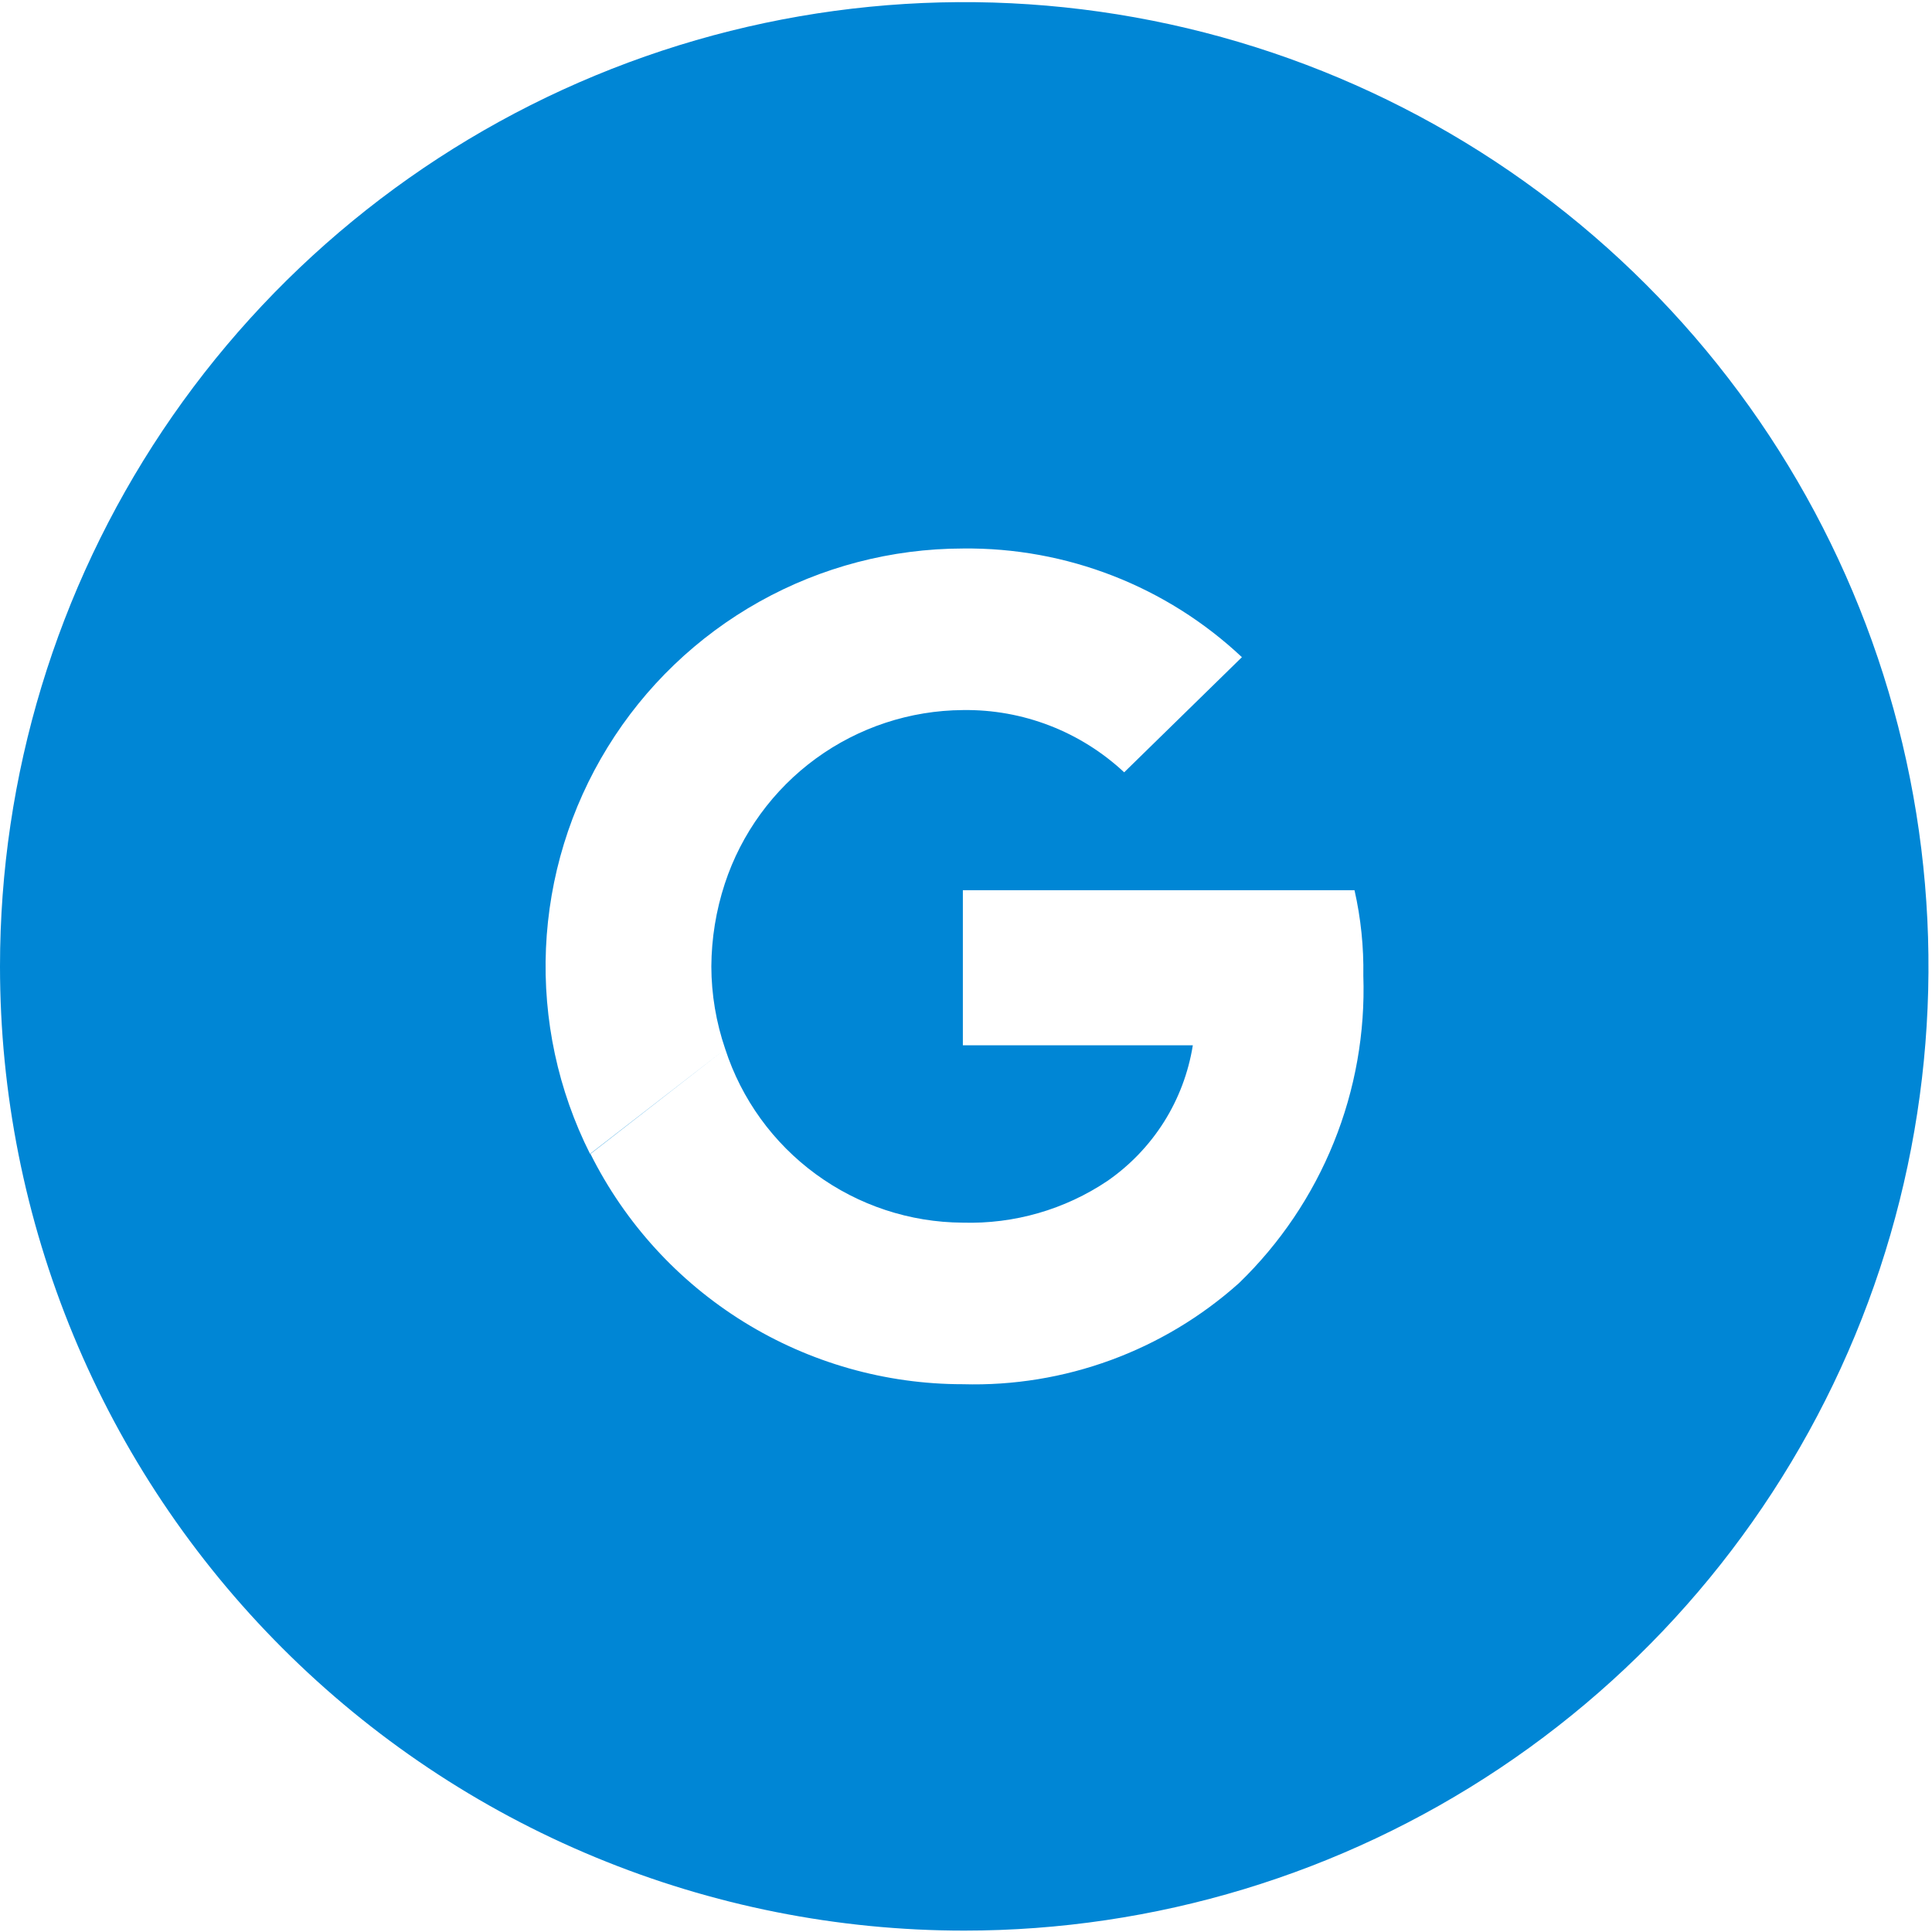 <svg width="32" height="32" viewBox="0 0 32 32" fill="none" xmlns="http://www.w3.org/2000/svg">
<path id="Path 1067" fill-rule="evenodd" clip-rule="evenodd" d="M0 16.006C0 12.847 0.937 9.76 2.692 7.133C4.447 4.507 6.941 2.46 9.859 1.251C12.777 0.042 15.989 -0.274 19.087 0.342C22.185 0.958 25.031 2.479 27.264 4.713C29.498 6.947 31.019 9.792 31.635 12.89C32.251 15.988 31.935 19.2 30.726 22.118C29.517 25.036 27.47 27.531 24.844 29.286C22.218 31.041 19.13 31.977 15.971 31.977C13.874 31.977 11.797 31.564 9.859 30.761C7.921 29.959 6.161 28.782 4.678 27.299C3.195 25.816 2.018 24.056 1.216 22.118C0.413 20.18 0 18.104 0 16.006ZM15.948 11.761C16.939 11.746 17.896 12.116 18.62 12.792L20.57 10.885C19.32 9.71 17.663 9.065 15.947 9.085C14.767 9.087 13.607 9.39 12.577 9.966C11.548 10.542 10.682 11.372 10.064 12.377C9.445 13.382 9.094 14.528 9.043 15.707C8.992 16.886 9.243 18.058 9.773 19.112L12.015 17.374L9.78 19.112C10.352 20.258 11.232 21.222 12.321 21.896C13.41 22.57 14.665 22.927 15.946 22.927C17.63 22.975 19.268 22.375 20.523 21.251C21.203 20.593 21.737 19.8 22.091 18.924C22.446 18.047 22.613 17.105 22.581 16.16C22.589 15.684 22.54 15.209 22.435 14.745H15.948V17.313H19.757C19.685 17.763 19.523 18.195 19.28 18.581C19.037 18.966 18.719 19.299 18.344 19.559C17.636 20.035 16.797 20.276 15.944 20.251C15.07 20.246 14.219 19.965 13.513 19.448C12.807 18.932 12.282 18.207 12.012 17.375C11.861 16.934 11.783 16.472 11.782 16.006C11.785 15.541 11.86 15.079 12.005 14.637C12.278 13.805 12.806 13.08 13.513 12.564C14.221 12.048 15.072 11.767 15.948 11.761Z" fill="#0086D5"/>
</svg>
